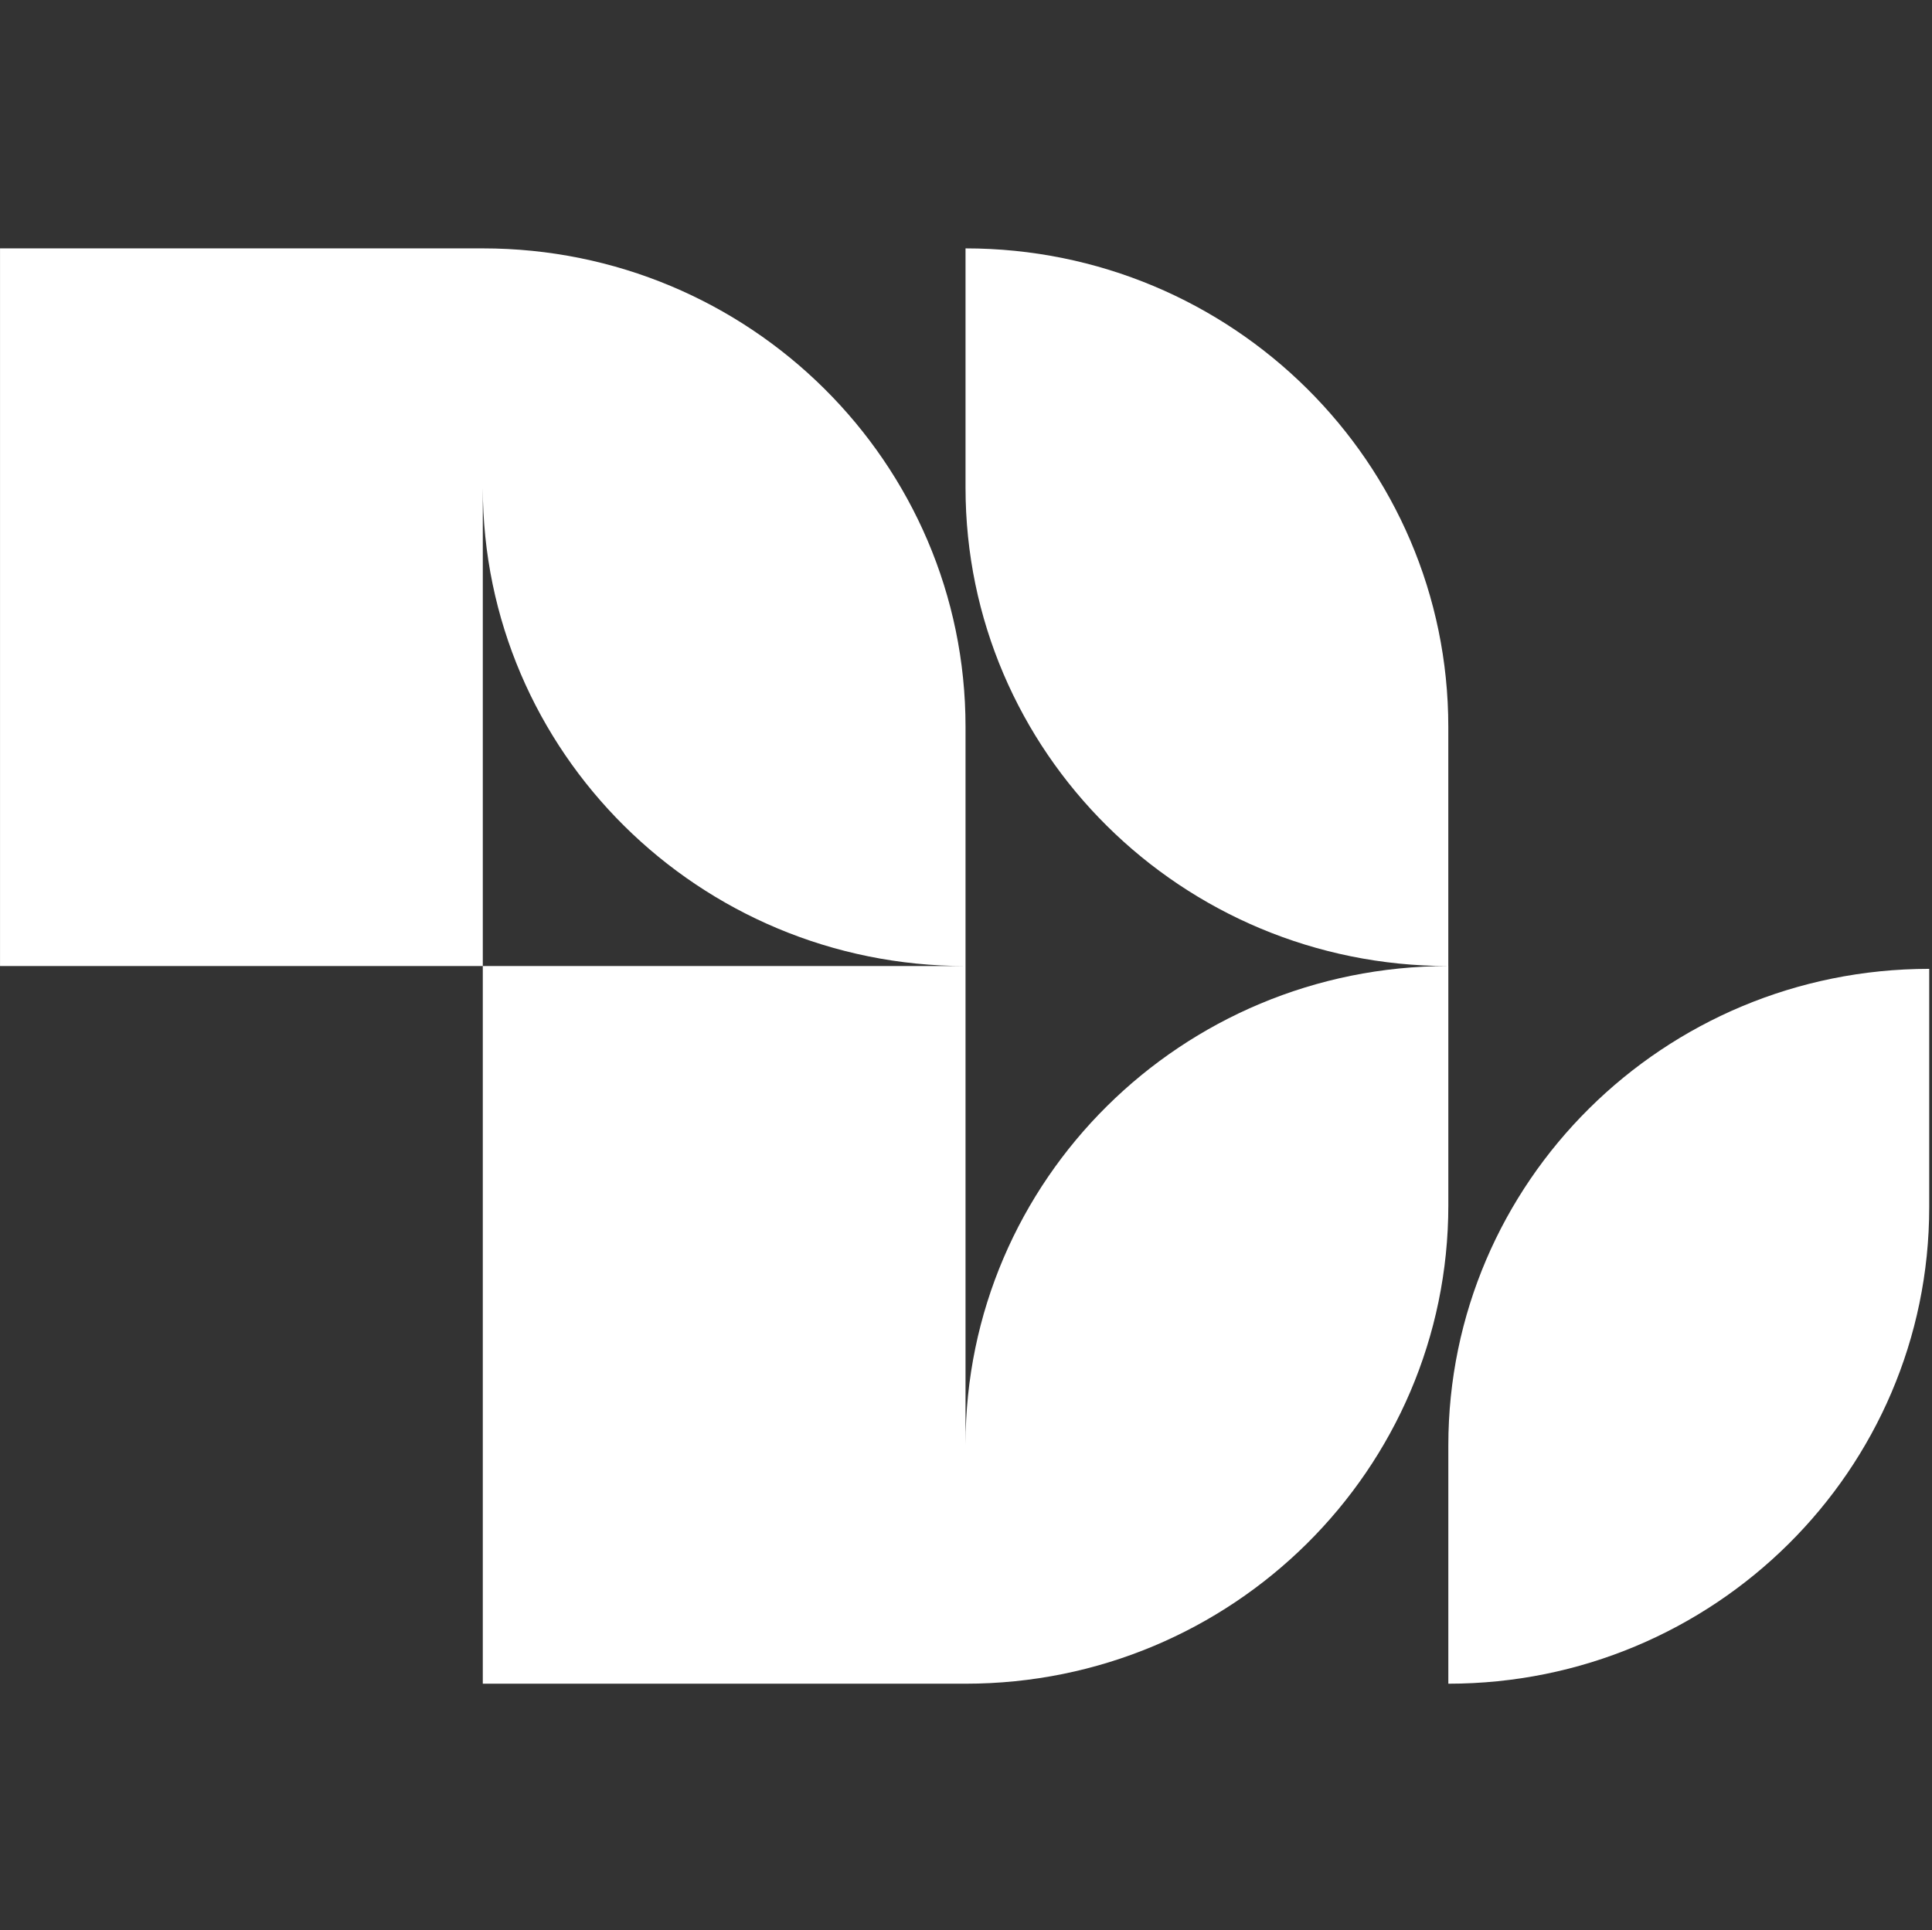 <svg width="1299" height="1298" xmlns="http://www.w3.org/2000/svg" xmlns:xlink="http://www.w3.org/1999/xlink" xml:space="preserve" overflow="hidden"><rect width="100%" height="100%" fill="#333333" stroke="none"/><g transform="matrix(1 0 0 1 0 -1)"><g><g><g><path d="M1860.58 1535.3 1860.58 1374.58C1860.58 1197.05 1715.26 1053.14 1535.98 1053.14L1535.98 1213.86C1535.98 1391.39 1681.32 1535.3 1860.58 1535.3 1681.3 1535.3 1535.98 1679.21 1535.98 1856.74L1535.98 1535.3 1535.98 1374.58C1535.98 1197.05 1390.67 1053.14 1211.39 1053.14L886.818 1053.14 886.818 1535.3 1211.41 1535.3 1211.41 1213.86C1211.41 1391.39 1356.73 1535.3 1536 1535.3L1211.41 1535.3 1211.41 2017.46 1536 2017.46C1715.28 2017.46 1860.6 1873.56 1860.6 1696.02L1860.6 1535.3 1860.58 1535.3Z" fill="#FFFFFF" fill-rule="evenodd" transform="matrix(1 0 0 1.001 -886.799 -886.156)"/><path d="M2183.93 1537.19C2005.36 1537.19 1860.6 1680.54 1860.6 1857.38L1860.6 2017.46C2039.17 2017.46 2183.93 1874.12 2183.93 1697.29L2183.93 1537.19Z" fill="#FFFFFF" fill-rule="evenodd" transform="matrix(1 0 0 1.001 -886.799 -886.156)"/></g></g></g></g></svg>